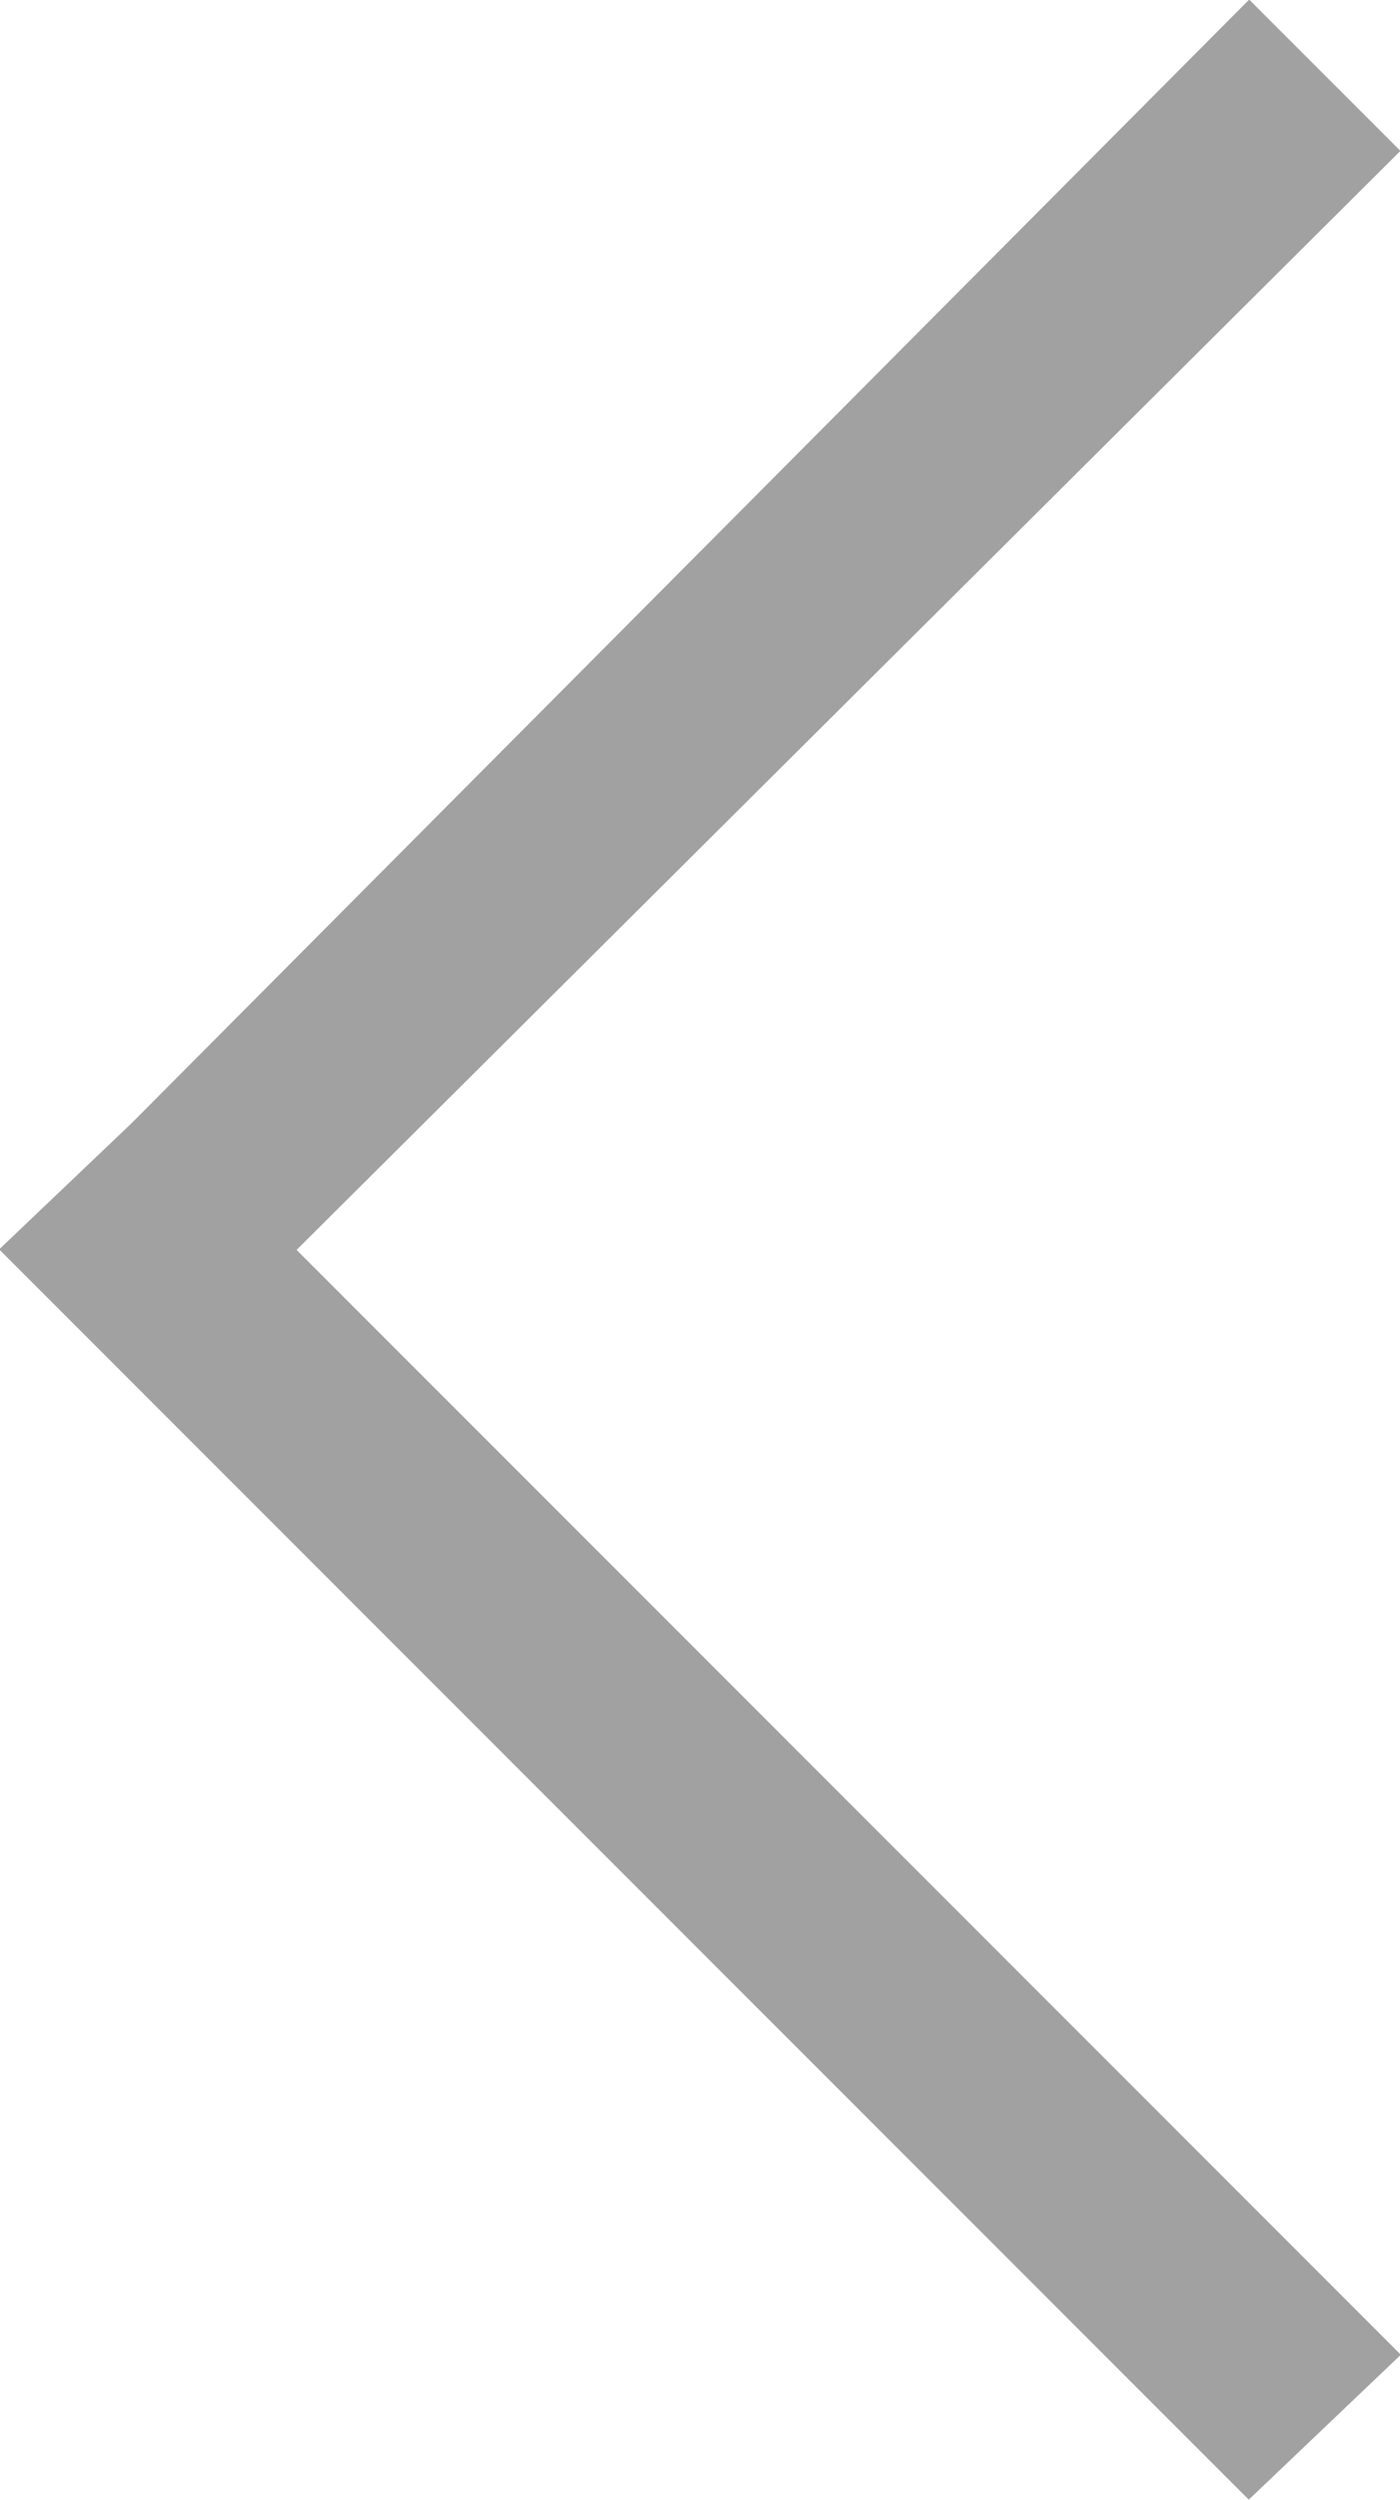 <svg xmlns="http://www.w3.org/2000/svg" viewBox="-44.2 54.2 26 46.4"><path fill="#a1a1a1" stroke="#a1a1a1" stroke-miterlimit="10" d="M-18.9 57l-2.1-2.1-20.4 20.5h0l-2.1 2h0l2.1 2.1h0L-21 99.9l2.1-2-20.5-20.5z"/></svg>
